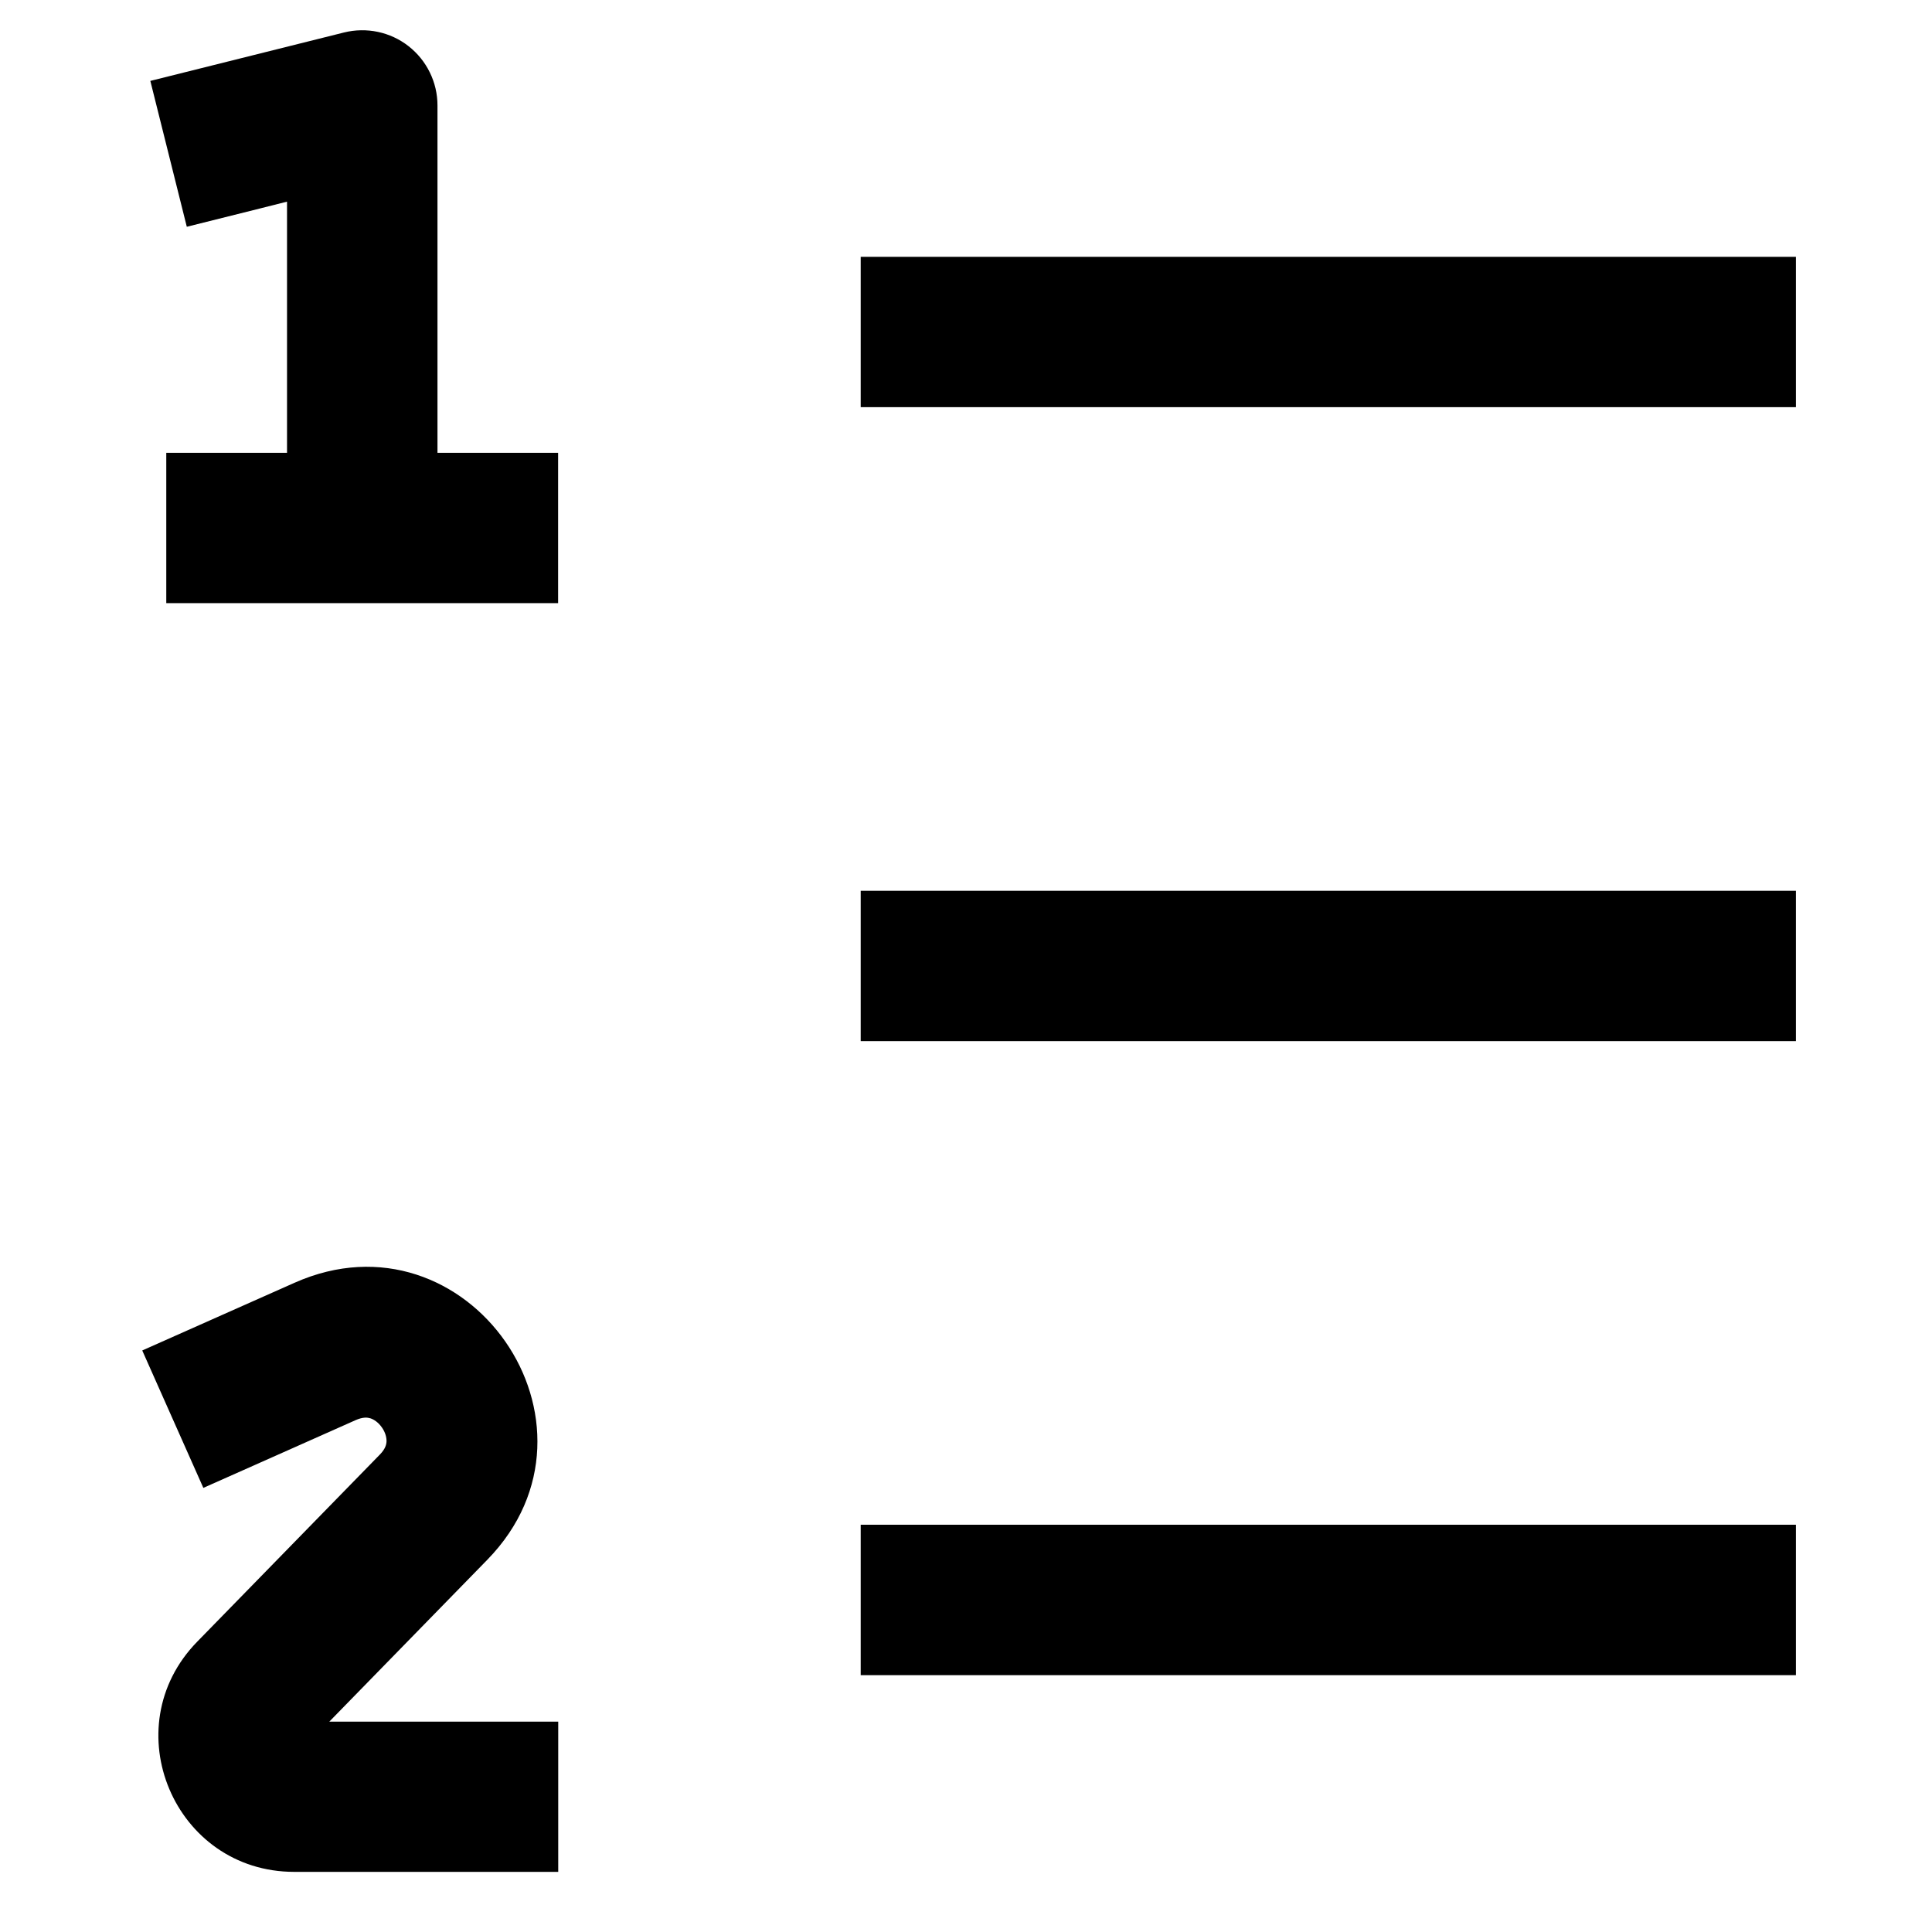 <svg data-testid="geist-icon" width="100%" height="100%"  stroke-linejoin="round" style="color:currentColor" viewBox="0 0 16 16" ><path fill-rule="evenodd" clip-rule="evenodd" d="M3.623 0.873C3.623 0.681 3.534 0.5 3.383 0.382C3.232 0.264 3.035 0.223 2.849 0.269L1.849 0.519L1.245 0.67L1.547 1.878L2.151 1.727L2.377 1.67V3.75H2H1.377V4.995H2H3H4H4.622V3.75H4H3.623V0.873ZM7.75 2.127H7.128V3.372H7.75H14.25H14.873V2.127H14.25H7.75ZM7.128 7.377H7.75H14.25H14.873V8.622H14.25H7.75H7.128V7.377ZM7.128 12.627H7.75H14.25H14.873V13.873H14.25H7.75H7.128V12.627ZM3.068 11.746C3.045 11.739 3.008 11.733 2.945 11.761L2.253 12.069L1.684 12.322L1.178 11.184L1.747 10.931L2.44 10.623C3.872 9.987 5.13 11.795 4.036 12.917L2.727 14.258H4H4.623V15.502H4H2.437C1.443 15.502 0.939 14.307 1.633 13.596L3.145 12.047C3.193 11.998 3.2 11.961 3.201 11.937C3.202 11.906 3.192 11.863 3.163 11.822C3.134 11.78 3.098 11.756 3.068 11.746Z" fill="currentColor"/></svg>
